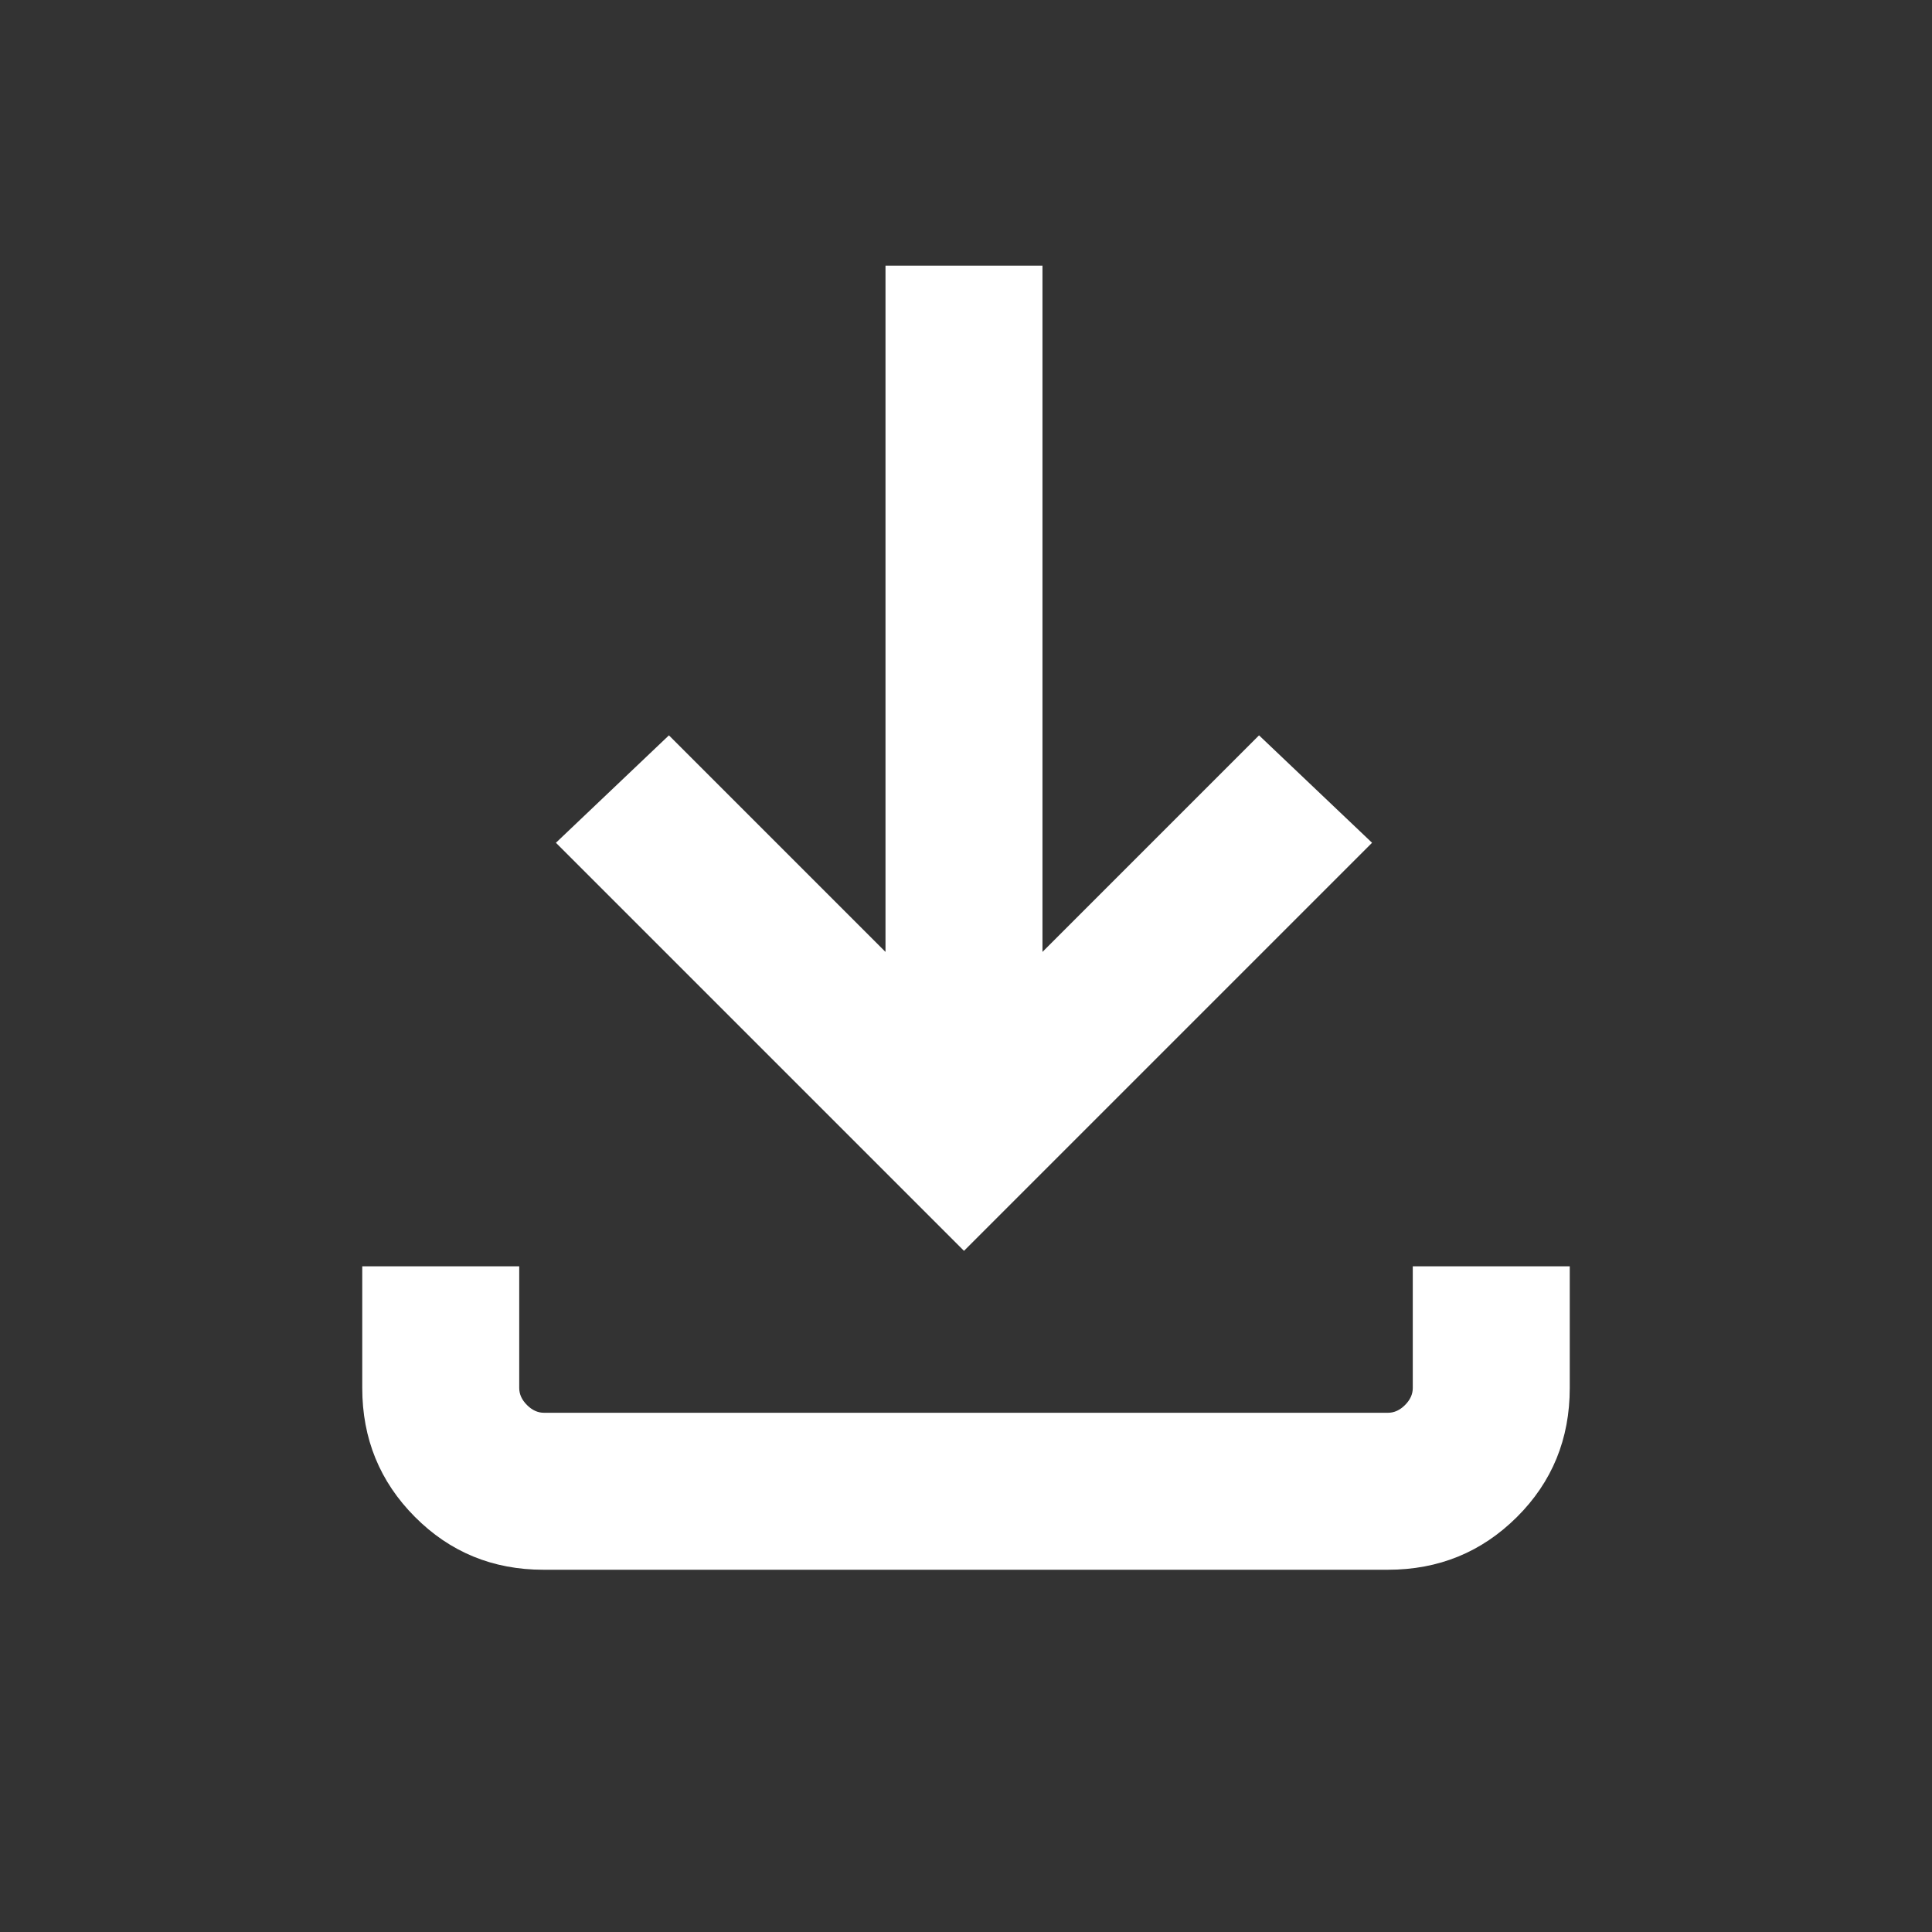 <svg xmlns="http://www.w3.org/2000/svg" height="24px" viewBox="0 -960 960 960" width="24px" fill="#FFFFFF"><rect x="0" y="-960" width="960" height="960" fill="#333333" stroke="none"/><path d="M479-338.46 276.23-541.23l56.16-53.38L440-487v-341h78v341l107.61-107.61 56.16 53.38L479-338.46ZM270.03-180q-37.75 0-63.89-26.29T180-270.31v-60.46h78v60.46q0 4.62 3.85 8.46 3.84 3.85 8.46 3.85h419.38q4.62 0 8.46-3.85 3.85-3.84 3.85-8.46v-60.46h78v60.46q0 38.01-26.3 64.16T689.65-180H270.03Z"/></svg>